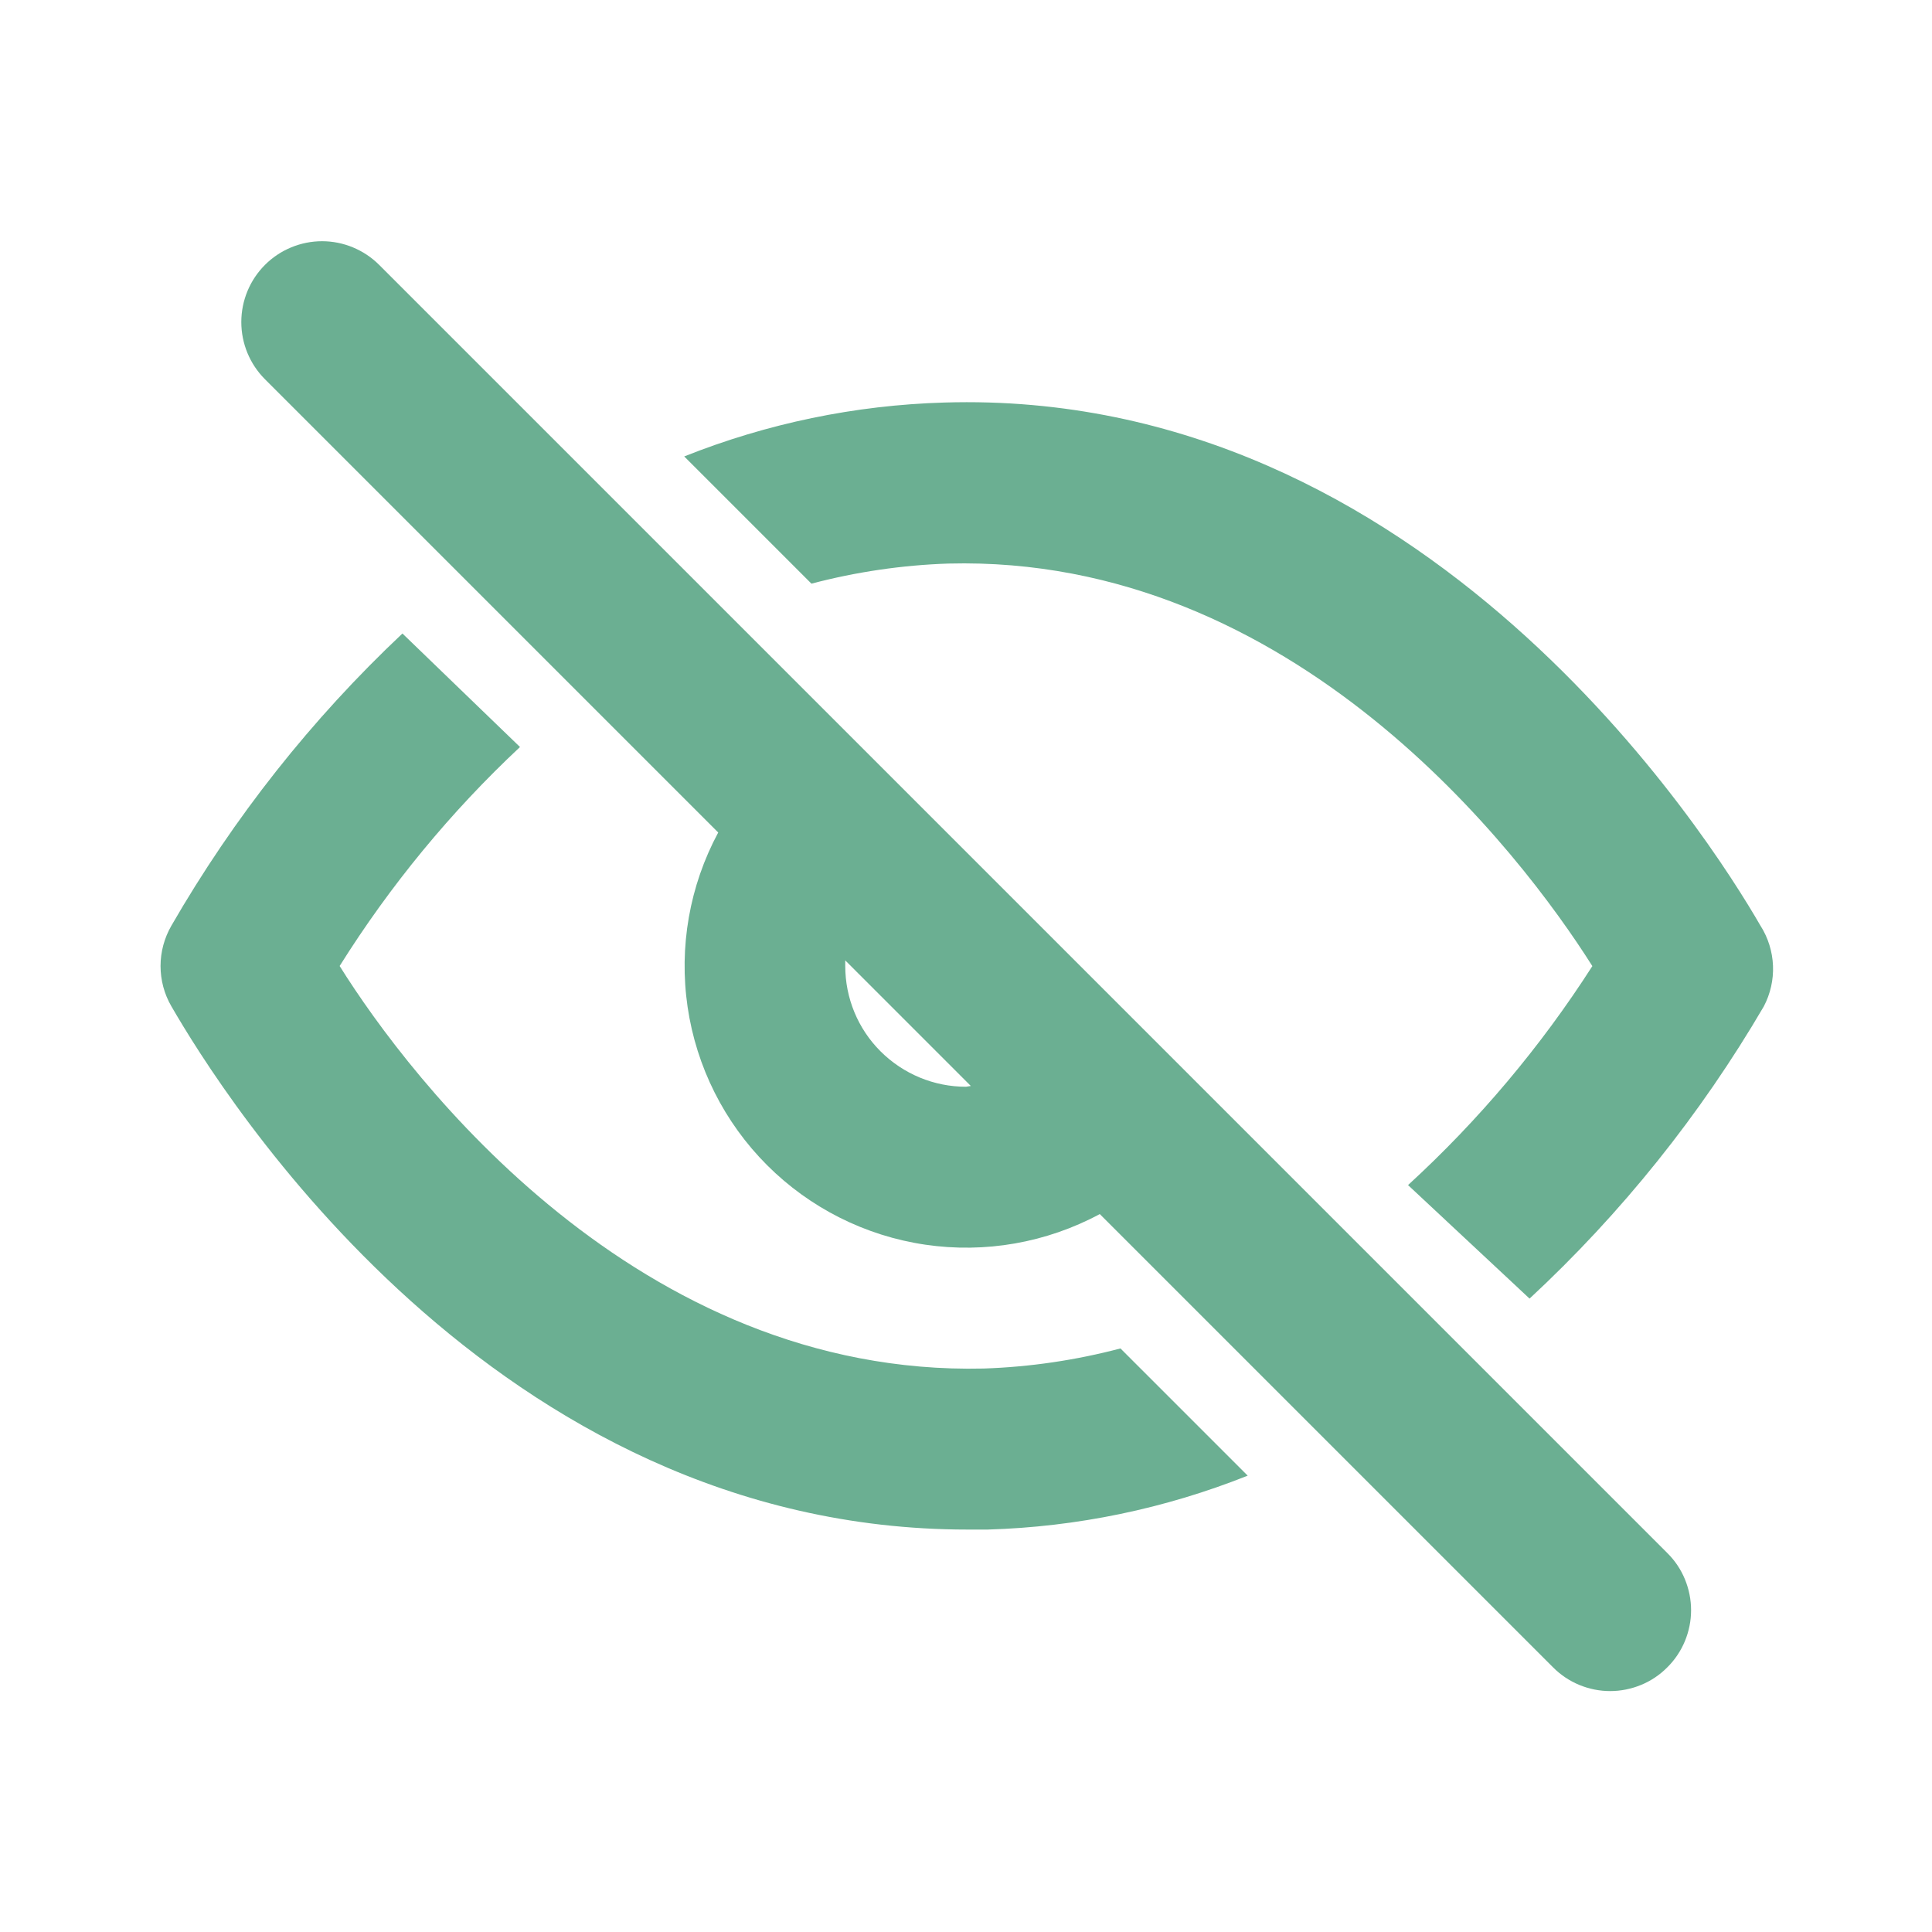 <svg fill="none" height="20" viewBox="0 0 20 20" width="20" xmlns="http://www.w3.org/2000/svg"><g fill="#6baf92"><path d="m3.925 2.742c-.078-.078-.17-.139-.271-.181s-.21-.064-.32-.064c-.11 0-.219.022-.32.064-.102.042-.194.104-.271.181-.157.157-.245.37-.245.592 0 .222.088.435.245.592l4.692 4.692c-.297.552-.408 1.185-.317 1.806.091.62.38 1.195.823 1.638.443.443 1.018.732 1.638.823.62.091 1.253-.02 1.806-.317l4.692 4.692c.077.078.17.14.271.182.102.042.21.064.32.064.11 0 .219-.022.321-.064.102-.042.194-.104.271-.182.078-.077.14-.17.182-.271.042-.102.064-.21.064-.32 0-.11-.022-.219-.064-.321-.042-.102-.104-.194-.182-.271zm6.075 8.508c-.332 0-.649-.132-.884-.366s-.366-.552-.366-.884v-.058l1.3 1.3z"/><path d="m10.183 14.167c-3.583.083-5.933-2.992-6.667-4.167.522-.833 1.149-1.595 1.867-2.267l-1.217-1.175c-.941.886-1.746 1.905-2.392 3.025-.073.127-.112.27-.112.417 0 .146.038.29.112.417.525.908 3.333 5.417 8.242 5.417h.208c.923-.027 1.834-.216 2.692-.558l-1.317-1.317c-.463.122-.938.192-1.417.208zm8.042-4.583c-.533-.925-3.475-5.567-8.45-5.417-.923.027-1.834.216-2.692.558l1.317 1.317c.463-.122.938-.192 1.417-.208 3.575-.092 5.925 2.992 6.667 4.167-.535.835-1.177 1.597-1.908 2.267l1.258 1.175c.952-.884 1.769-1.903 2.425-3.025.068-.13.101-.275.095-.421-.006-.146-.05-.288-.128-.412z"/></g></svg>